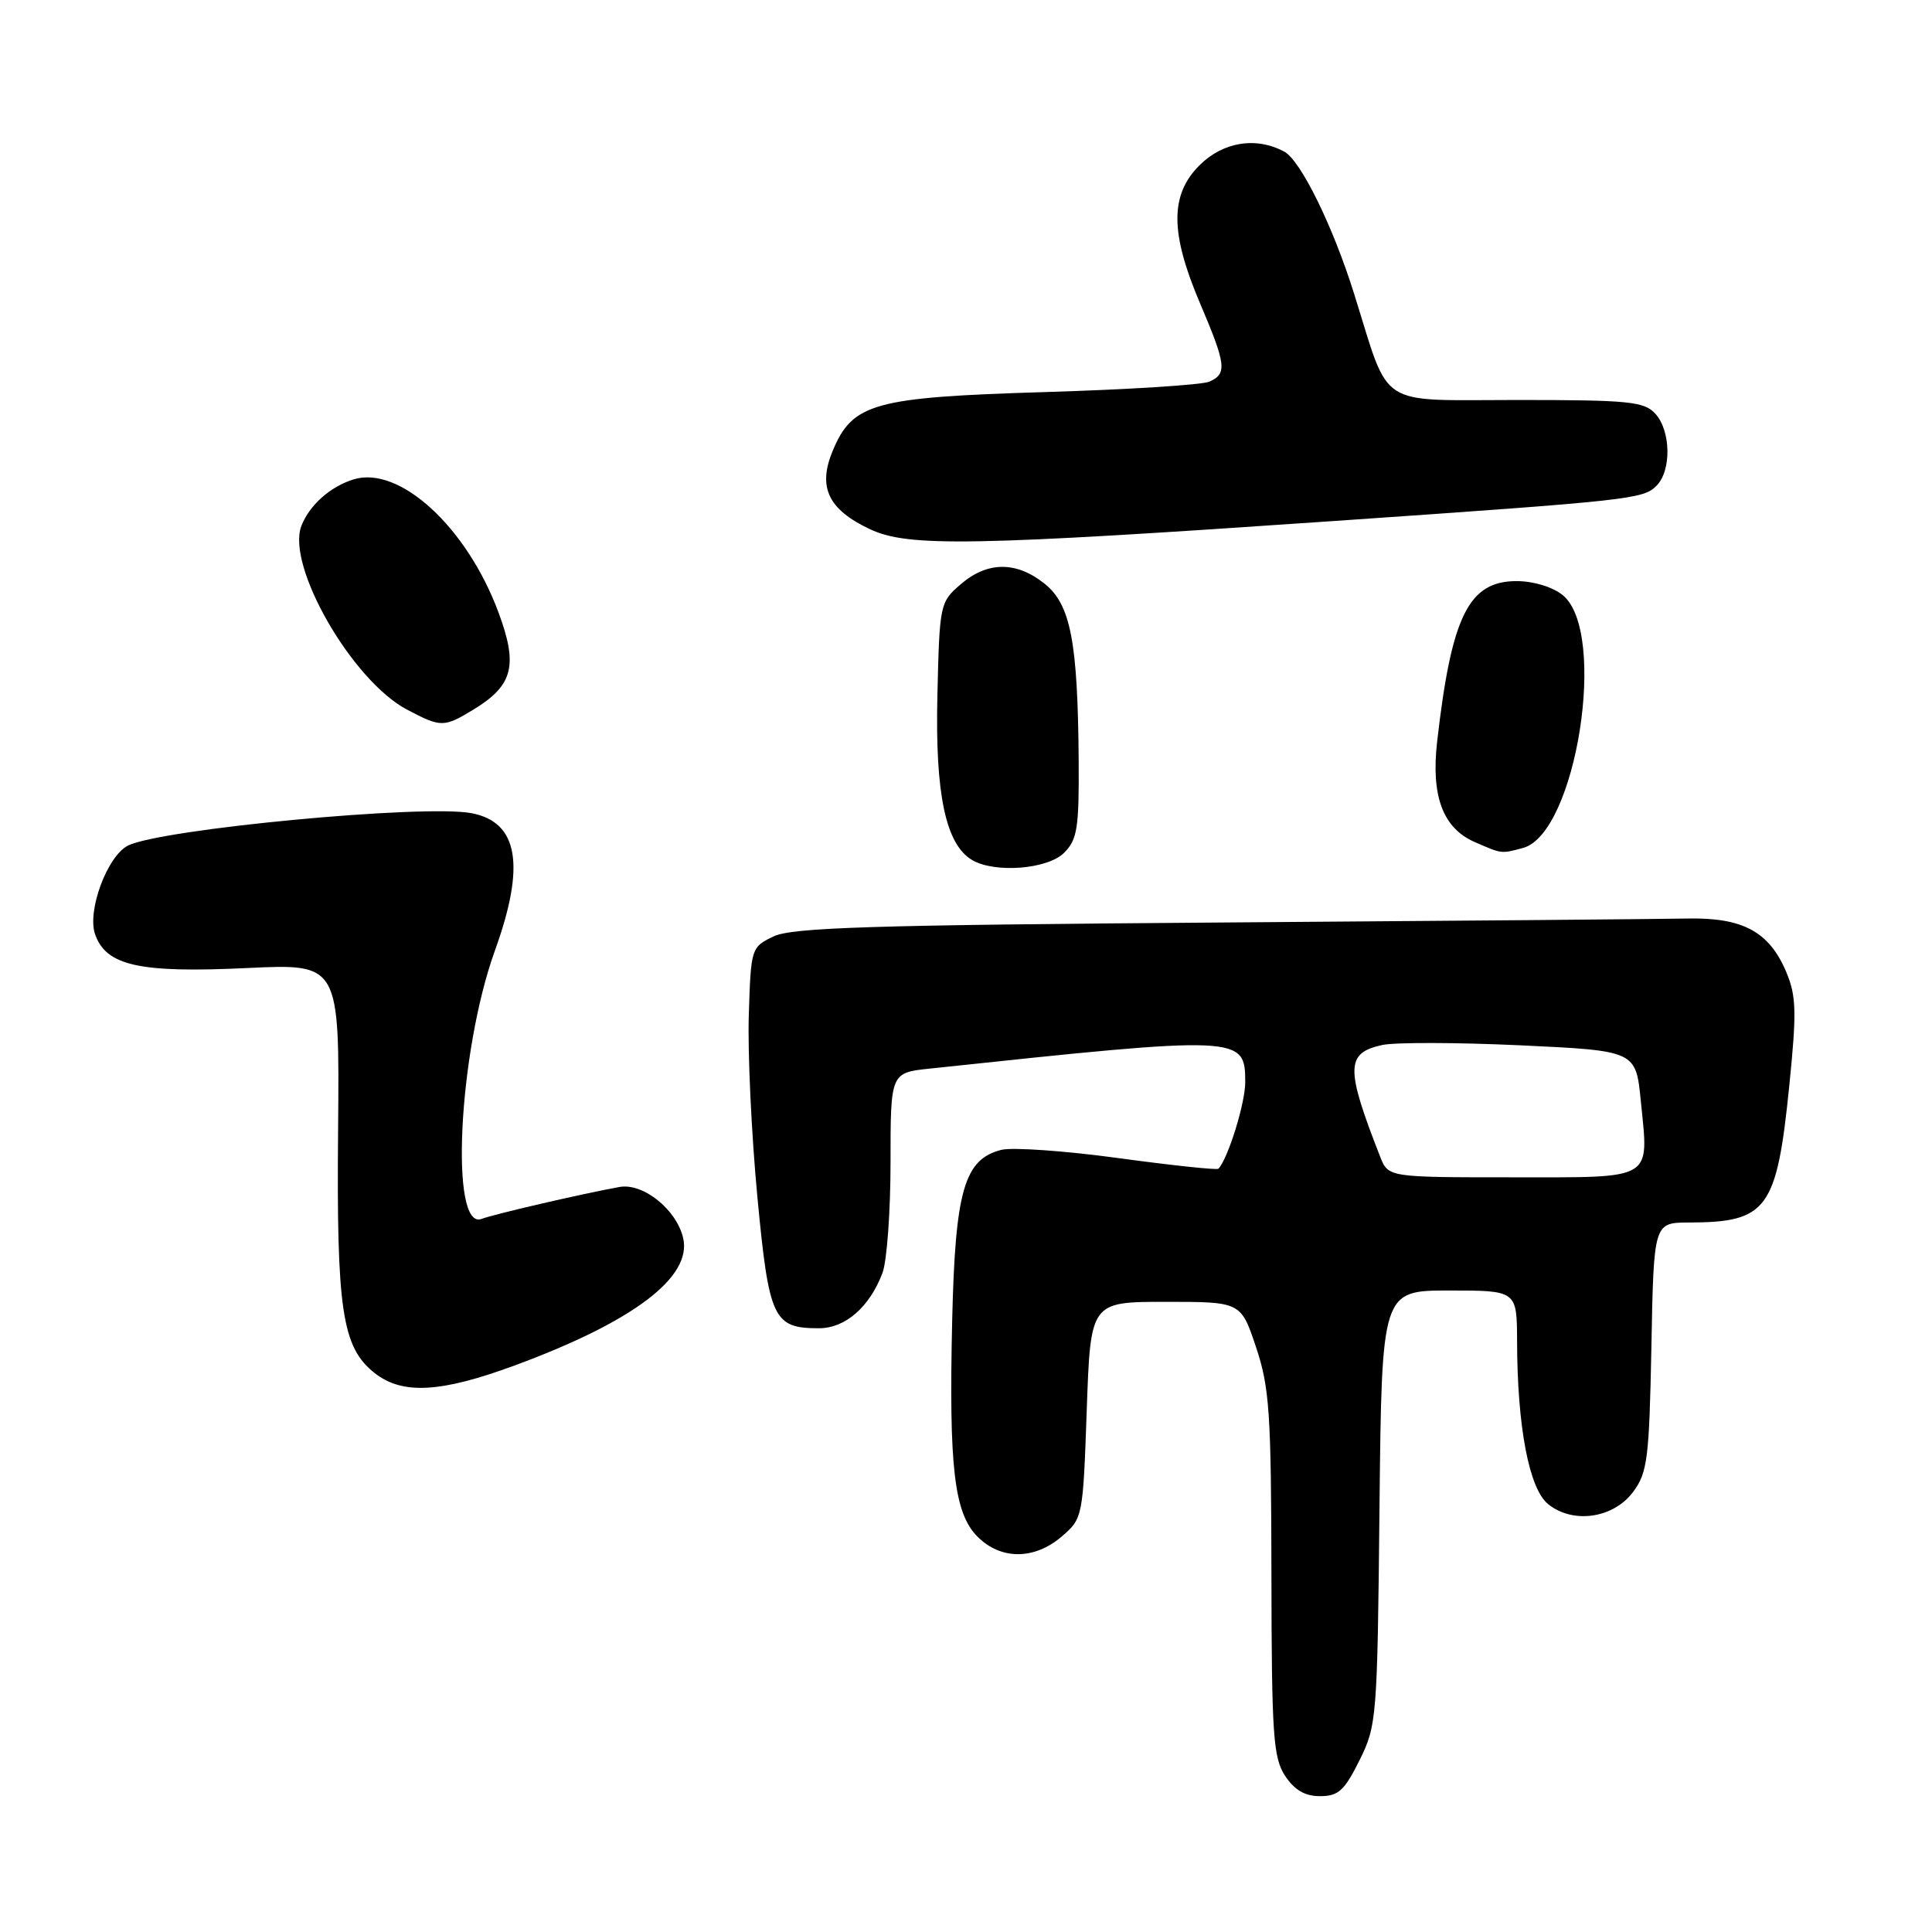 <?xml version="1.0" encoding="UTF-8" standalone="no"?>
<!DOCTYPE svg PUBLIC "-//W3C//DTD SVG 1.1//EN" "http://www.w3.org/Graphics/SVG/1.1/DTD/svg11.dtd" >
<svg xmlns="http://www.w3.org/2000/svg" xmlns:xlink="http://www.w3.org/1999/xlink" version="1.1" viewBox="0 0 256 256">
 <g >
 <path fill="currentColor"
d=" M 180.14 233.25 C 182.43 228.64 182.51 227.66 182.79 199.75 C 183.09 171.00 183.09 171.00 192.04 171.00 C 201.00 171.00 201.00 171.00 201.02 177.75 C 201.05 189.09 202.61 197.25 205.13 199.30 C 208.42 201.97 213.78 201.20 216.40 197.68 C 218.30 195.13 218.53 193.27 218.82 178.43 C 219.13 162.00 219.13 162.00 223.82 161.99 C 234.18 161.96 235.43 160.26 237.09 143.86 C 238.08 134.10 238.02 131.98 236.70 128.83 C 234.46 123.47 230.95 121.56 223.61 121.71 C 220.25 121.78 192.30 122.02 161.50 122.24 C 115.45 122.57 104.97 122.90 102.50 124.08 C 99.53 125.51 99.50 125.62 99.22 134.51 C 99.06 139.45 99.57 150.22 100.34 158.42 C 101.89 174.81 102.45 176.00 108.52 176.00 C 112.00 176.00 115.22 173.20 116.93 168.68 C 117.52 167.14 118.00 160.53 118.00 154.01 C 118.00 142.14 118.00 142.14 123.25 141.59 C 164.57 137.19 165.00 137.21 165.00 143.41 C 165.00 146.17 162.73 153.50 161.45 154.86 C 161.27 155.06 155.32 154.42 148.23 153.46 C 141.15 152.49 134.15 152.00 132.69 152.36 C 127.77 153.60 126.57 157.76 126.17 174.93 C 125.72 194.46 126.43 200.52 129.54 203.63 C 132.63 206.72 137.07 206.70 140.69 203.59 C 143.47 201.20 143.50 201.04 144.00 186.84 C 144.50 172.50 144.50 172.50 154.46 172.50 C 164.42 172.50 164.42 172.50 166.43 178.50 C 168.21 183.83 168.44 187.18 168.47 208.54 C 168.50 229.83 168.70 232.89 170.27 235.29 C 171.52 237.19 172.90 238.00 174.91 238.00 C 177.34 238.00 178.15 237.26 180.14 233.25 Z  M 68.17 180.94 C 83.93 175.13 91.73 169.23 90.52 164.04 C 89.64 160.26 85.22 156.72 82.09 157.28 C 77.18 158.17 65.50 160.87 63.82 161.51 C 59.56 163.15 60.73 139.42 65.57 125.98 C 69.66 114.66 68.69 108.94 62.48 107.75 C 56.19 106.55 21.17 109.87 16.93 112.06 C 14.19 113.48 11.52 120.72 12.60 123.80 C 14.06 127.97 18.47 128.95 32.75 128.27 C 44.99 127.69 44.99 127.69 44.80 149.60 C 44.58 173.65 45.32 178.53 49.66 181.95 C 53.32 184.82 58.38 184.55 68.17 180.94 Z  M 141.00 113.00 C 142.75 111.25 142.99 109.72 142.93 100.75 C 142.81 85.01 141.87 80.11 138.41 77.34 C 134.67 74.35 130.84 74.37 127.31 77.41 C 124.55 79.78 124.49 80.04 124.21 92.16 C 123.90 105.24 125.31 111.91 128.83 113.97 C 131.86 115.73 138.82 115.18 141.00 113.00 Z  M 201.80 112.36 C 208.87 110.46 213.07 83.72 207.06 78.85 C 205.73 77.77 203.19 77.00 200.96 77.00 C 194.61 77.00 192.33 81.60 190.43 98.26 C 189.60 105.49 191.19 109.74 195.42 111.58 C 199.05 113.16 198.87 113.14 201.80 112.36 Z  M 62.77 94.00 C 68.01 90.81 68.67 88.15 66.02 81.06 C 61.81 69.80 52.92 61.66 46.86 63.52 C 43.78 64.46 40.98 66.95 39.93 69.70 C 37.91 74.98 46.65 90.18 53.92 94.02 C 58.45 96.41 58.81 96.41 62.77 94.00 Z  M 177.00 69.02 C 216.22 66.31 217.72 66.14 219.50 64.36 C 221.49 62.36 221.41 57.11 219.35 54.83 C 217.87 53.20 215.90 53.00 200.98 53.00 C 182.25 53.00 184.25 54.30 179.45 39.00 C 176.63 29.97 172.34 21.25 170.17 20.09 C 166.42 18.08 162.05 18.79 158.92 21.92 C 155.02 25.83 155.04 30.86 159.00 40.16 C 162.48 48.34 162.62 49.51 160.25 50.57 C 159.29 51.00 149.50 51.62 138.50 51.95 C 115.79 52.64 112.98 53.41 110.34 59.73 C 108.33 64.55 109.73 67.50 115.25 70.11 C 120.34 72.51 128.59 72.36 177.00 69.02 Z  M 182.87 153.25 C 178.27 141.50 178.31 139.53 183.14 138.47 C 184.82 138.10 193.07 138.12 201.48 138.51 C 216.76 139.23 216.76 139.23 217.42 145.92 C 218.47 156.52 219.35 156.00 200.37 156.00 C 183.95 156.00 183.95 156.00 182.87 153.25 Z "/>
</g>
</svg>